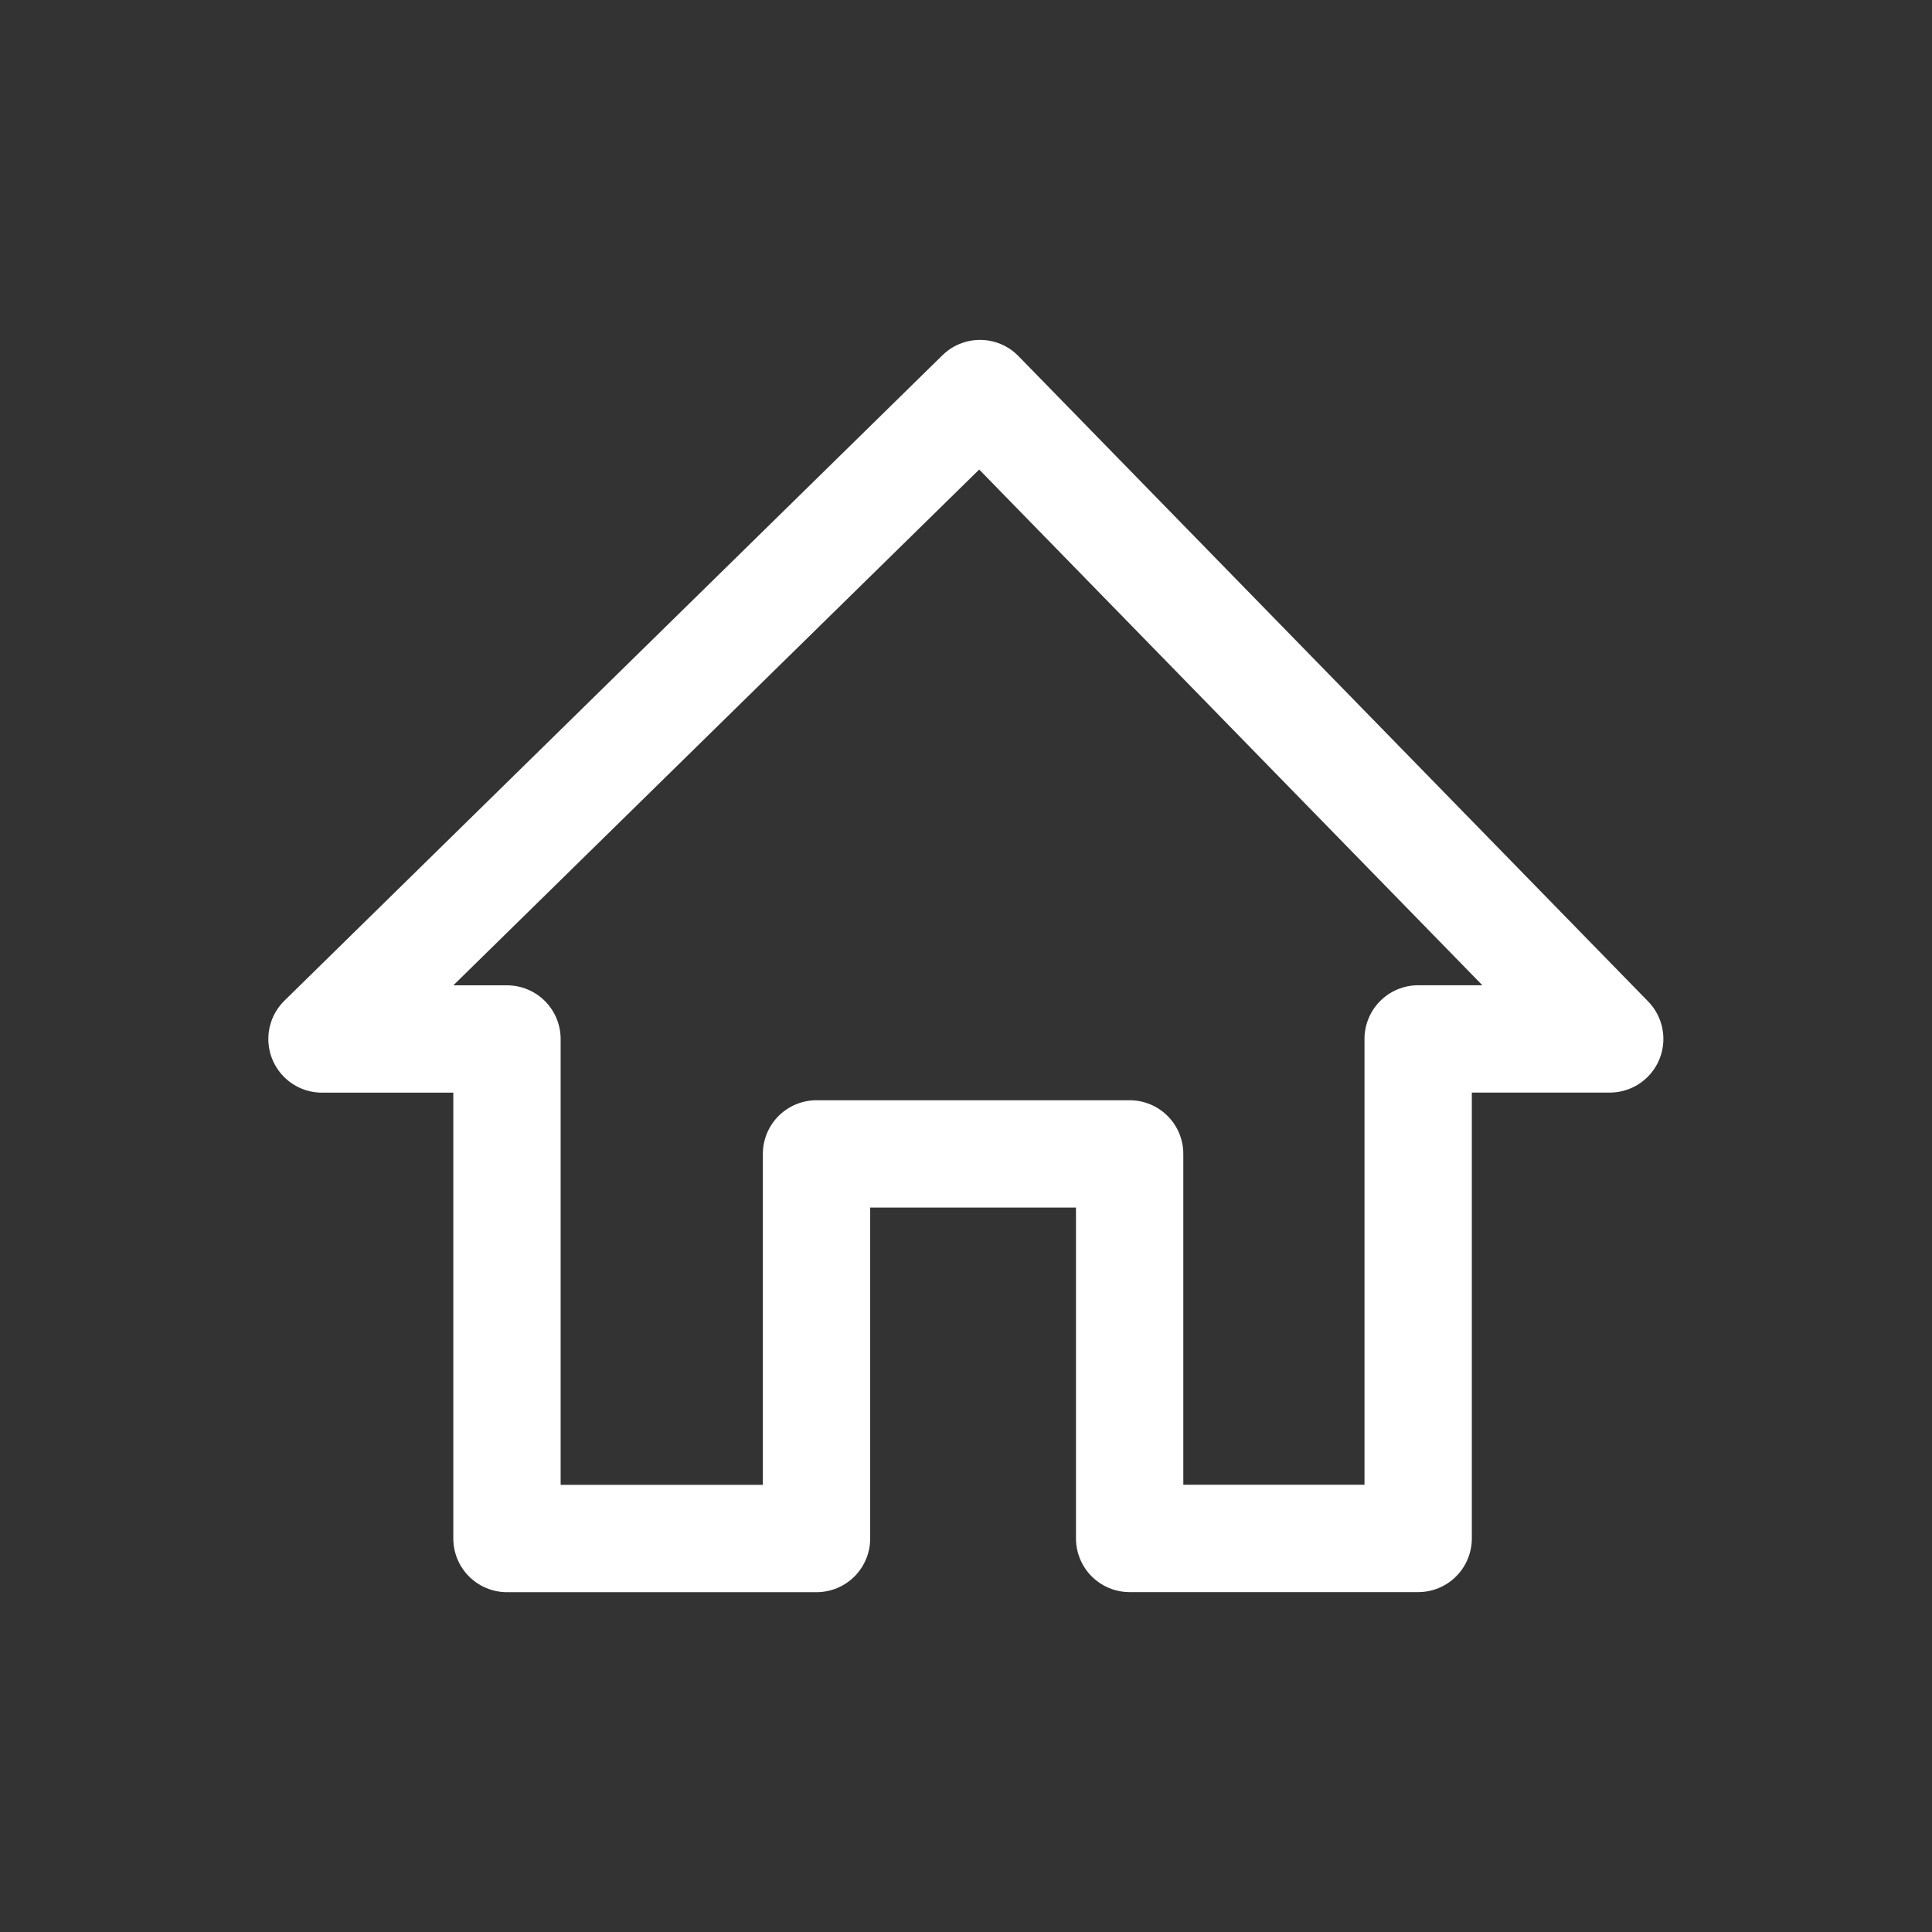 <svg xmlns="http://www.w3.org/2000/svg" xmlns:xlink="http://www.w3.org/1999/xlink" width="27" height="27" viewBox="0 0 27 27"><rect x="0" y="0" width="27" height="27" fill="#333333" stroke="none"/><defs><clipPath id="b"><rect width="27" height="27"/></clipPath></defs><g id="a" clip-path="url(#b)"><rect width="27" height="27" fill="rgba(126,126,126,0)"/><path d="M12.377,6.528l8.8,9.019H18.5v6.981H14.468V17.154H10.092v5.375H5.766V15.548H3.181Z" transform="translate(1.319 -1.028)" fill="none" stroke="#fff" stroke-linecap="round" stroke-linejoin="round" stroke-width="1.5"/></g></svg>